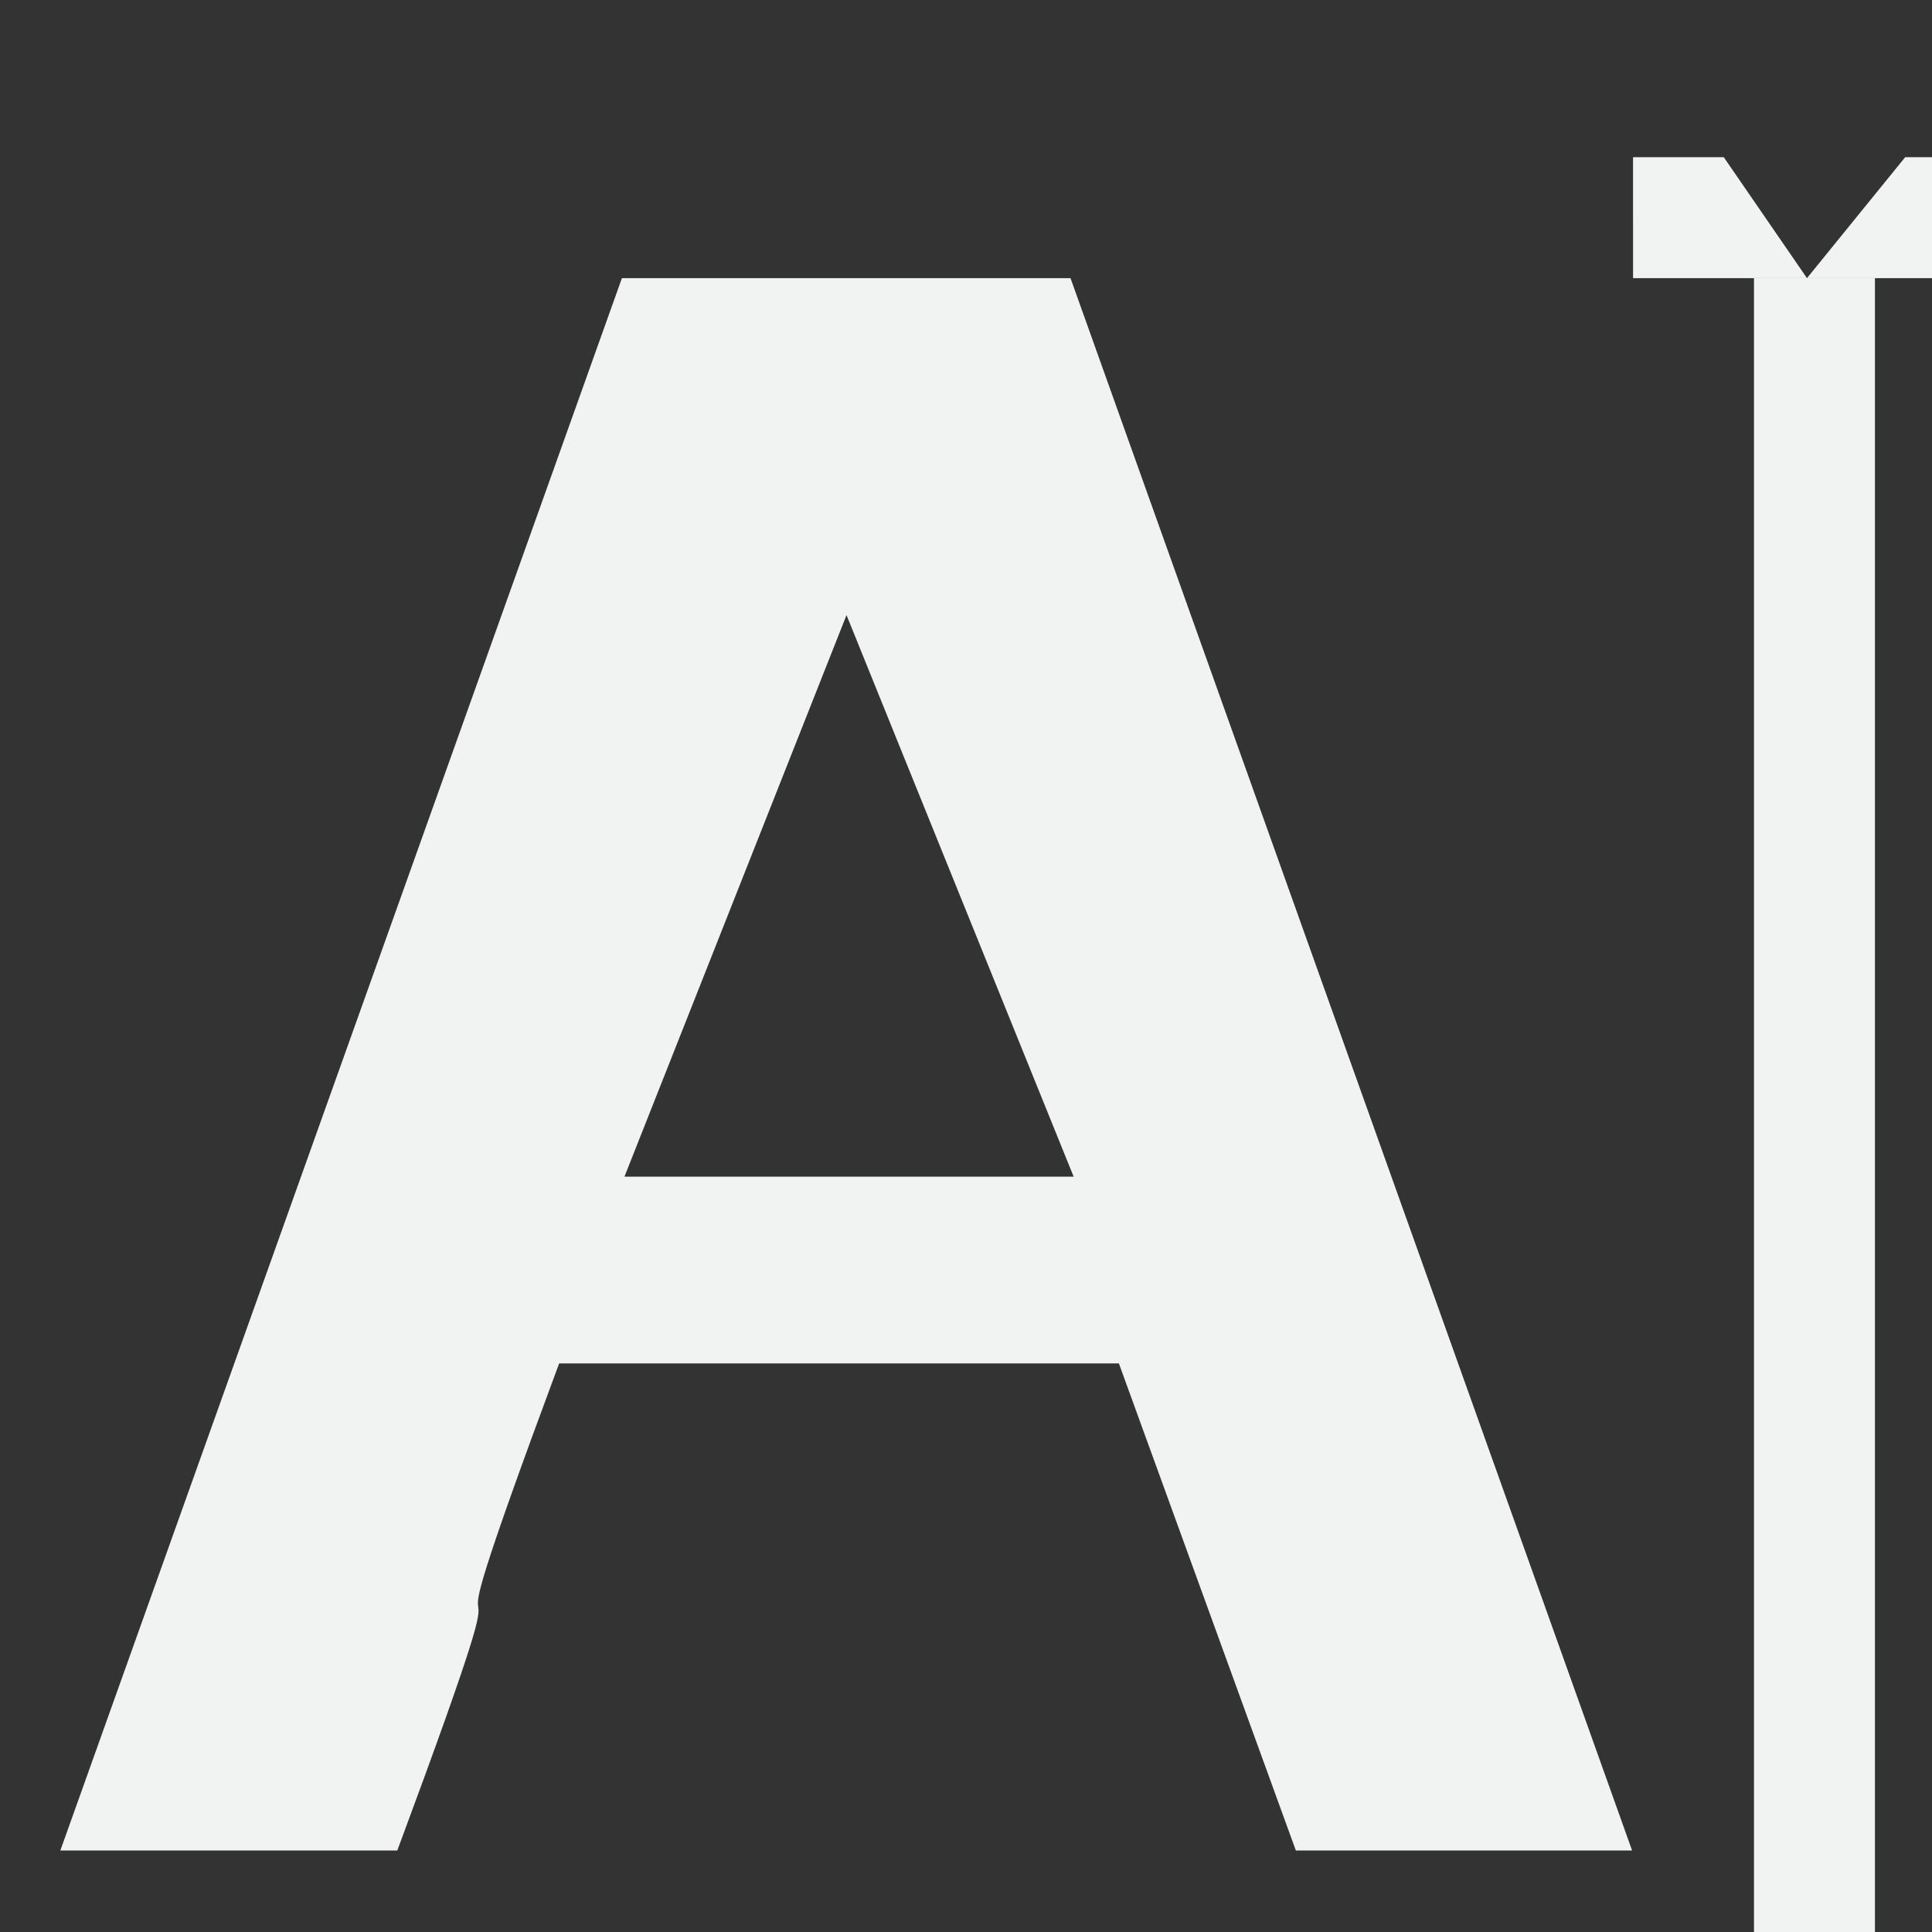 <svg xmlns="http://www.w3.org/2000/svg" xmlns:osb="http://www.openswatchbook.org/uri/2009/osb" height="16" width="16" version="1.1" viewBox="0 0 4.233 4.233"><rect x="0" y="0" width="4.233" height="4.233" fill="#333333" stroke="none"/><g transform="translate(0 -292.77)"><g id="draw-text-16px" fill="#f1f2f2" transform="matrix(.265 0 0 .265 -84.137 71.479)"><path d="m322.64 837.36-4.643 13h2.786c1.38-3.714-0.042-0.312 1.338-4.027h4.628l1.463 4.027h2.78l-4.643-13zm1.857 2.786 1.878 4.643h-3.714z"/><rect transform="translate(0 512.36)" height="14" width="1" y="325" x="332"/><path d="m331 324h0.75l0.688 1 0.812-1h0.75v1h-3z" transform="translate(0 512.36)"/><path d="m331 339h3v1h-0.75l-0.688-1-0.812 1h-0.75z" transform="translate(0 512.36)"/></g></g></svg>

